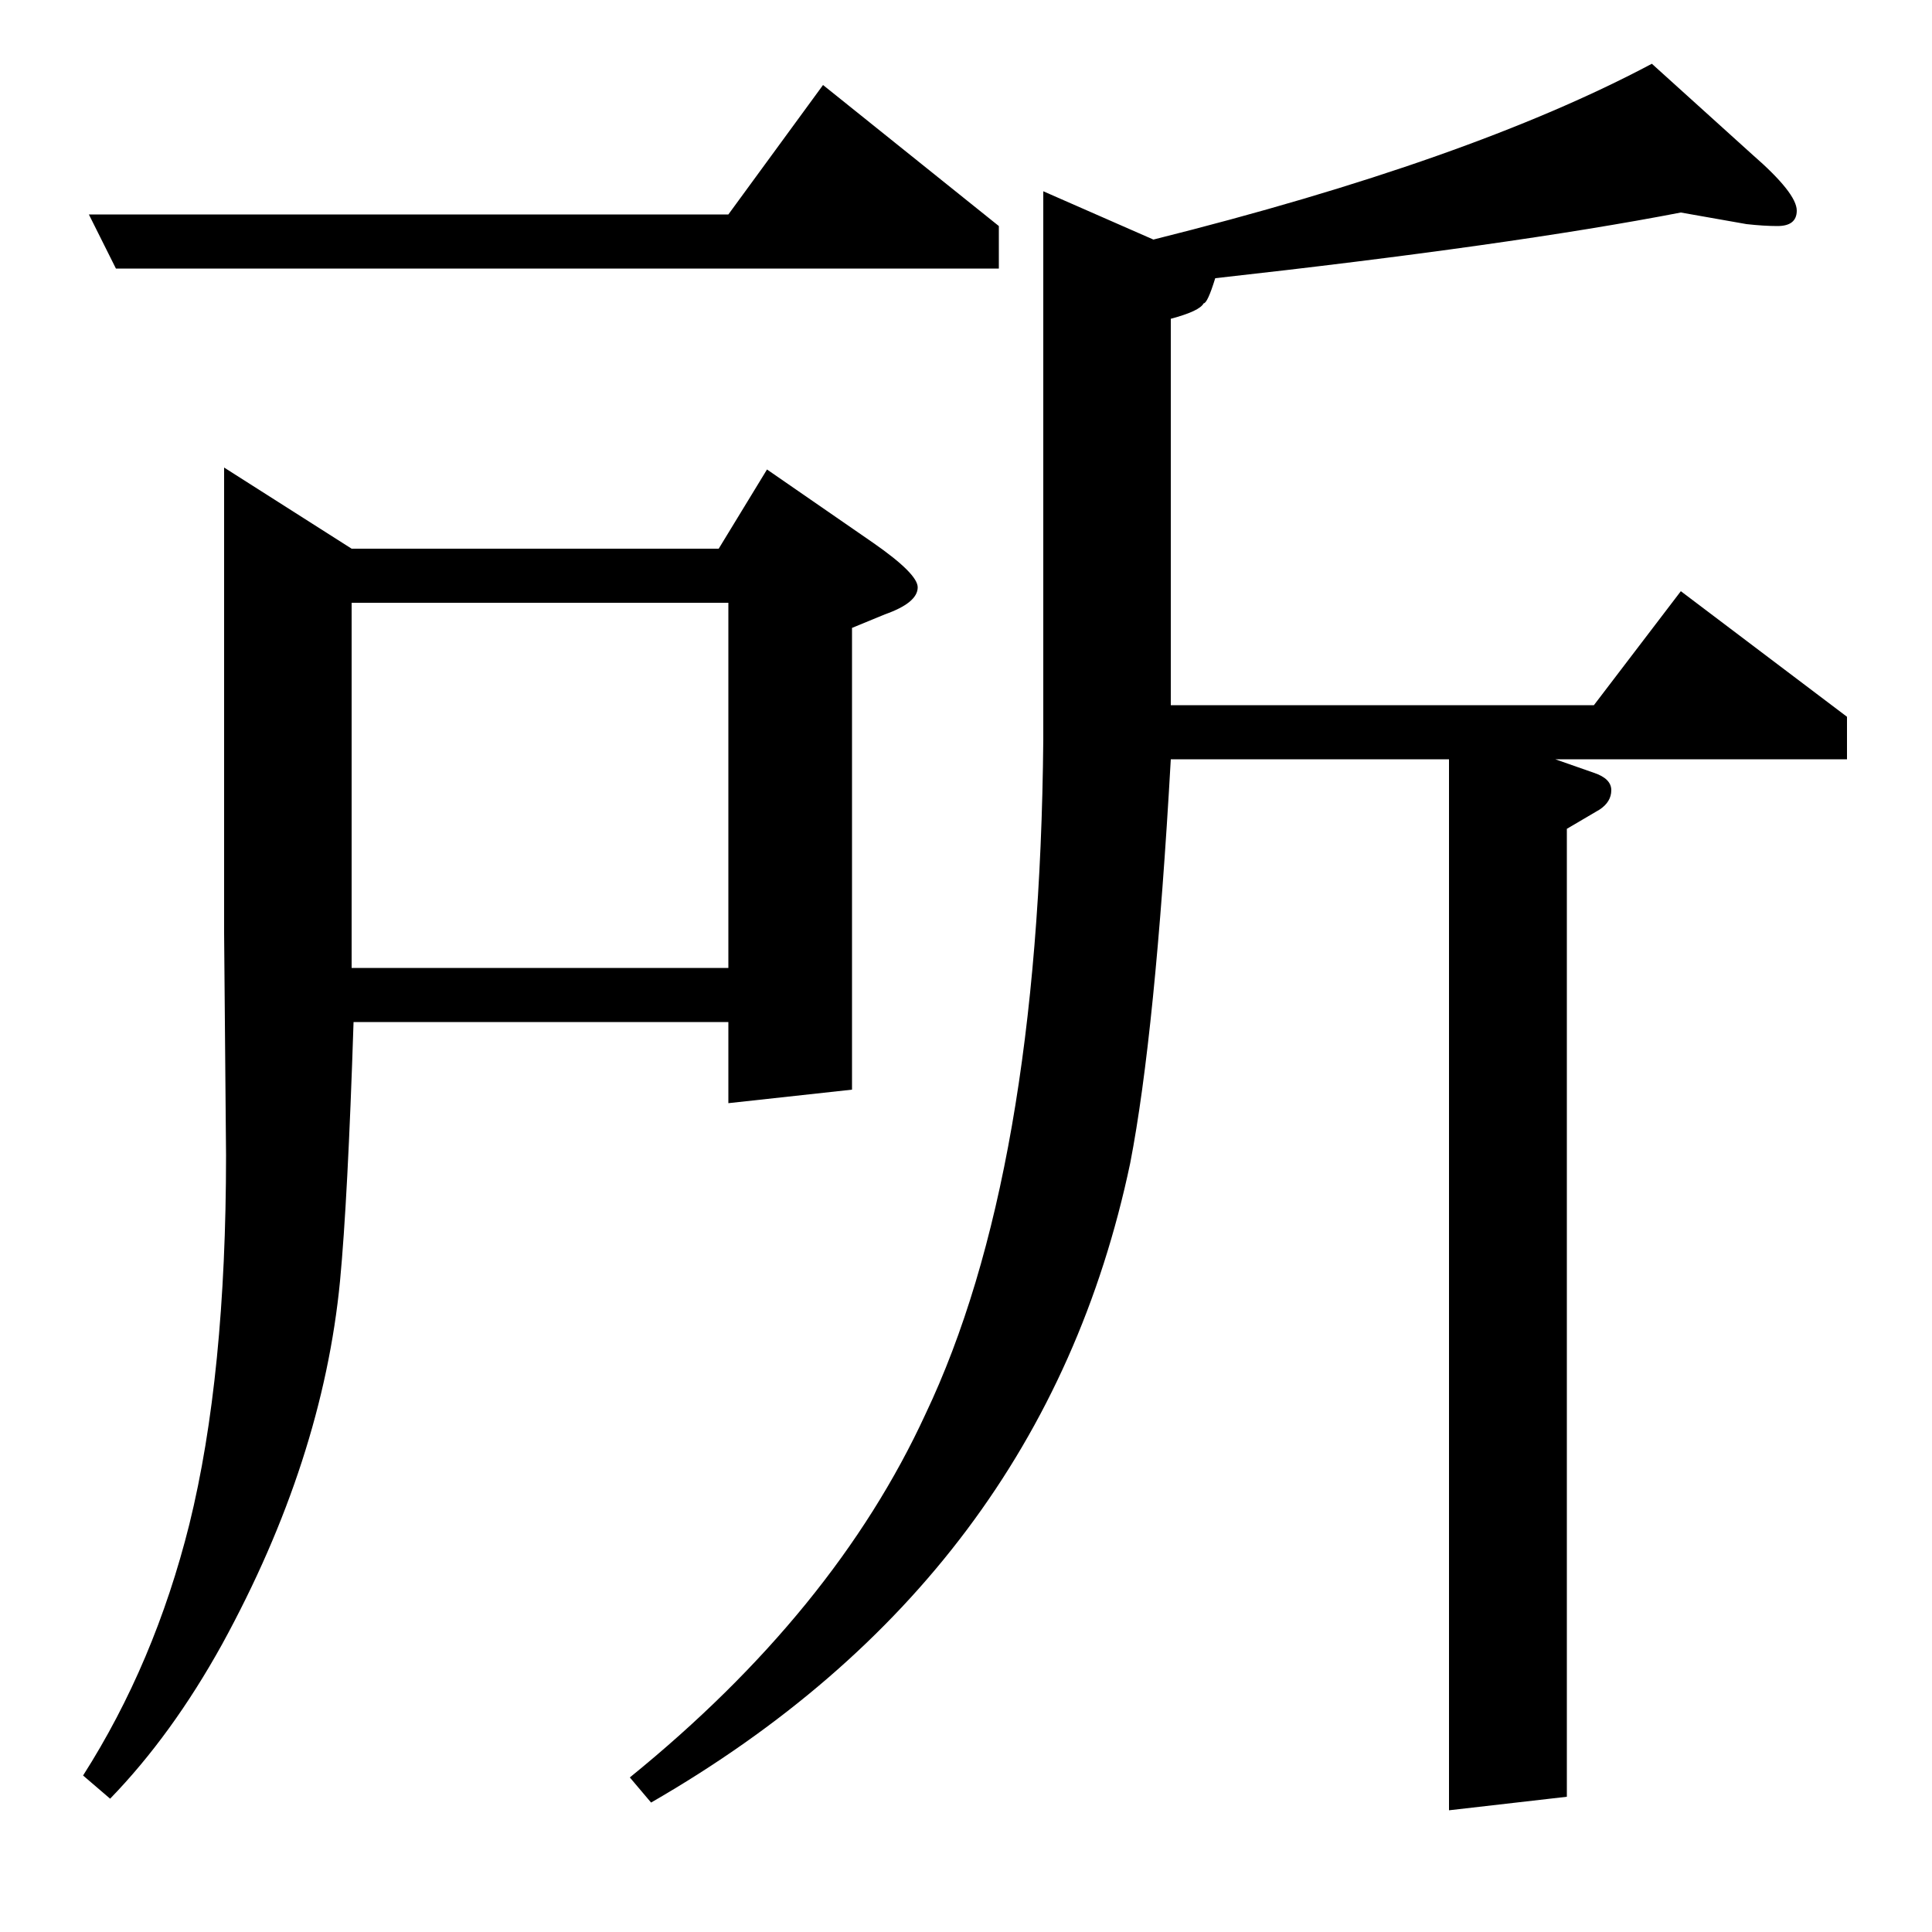 <?xml version="1.0" standalone="no"?>
<!DOCTYPE svg PUBLIC "-//W3C//DTD SVG 1.1//EN" "http://www.w3.org/Graphics/SVG/1.1/DTD/svg11.dtd" >
<svg xmlns="http://www.w3.org/2000/svg" xmlns:xlink="http://www.w3.org/1999/xlink" version="1.1" viewBox="0 -120 1000 1000">
  <g transform="matrix(1 0 0 -1 0 880)">
   <path fill="currentColor"
d="M43 81q37 58 55 130q19 77 19 191l-1 115v241l66 -42h190l25 41l55 -38q23 -16 23 -23q0 -8 -17 -14l-17 -7v-239l-64 -7v42h-194q-3 -92 -7 -134q-9 -93 -61 -188q-26 -47 -58 -80zM182 499h195v189h-195v-189zM60 861l-14 28h331l49 67l91 -73v-22h-457zM326 80
q106 86 153 188q59 124 61 349v284l57 -25q164 41 258 91l52 -47q23 -20 23 -29q0 -8 -10 -8q-7 0 -16 1l-34 6q-88 -17 -241 -34q-4 -13 -6 -13q-2 -4 -17 -8v-200h219l45 59l86 -65v-22h-151l20 -7q9 -3 9 -9t-6 -10l-17 -10v-501l-61 -7v544h-144q-8 -142 -21 -209
q-45 -214 -248 -331z" />
  </g>

</svg>
